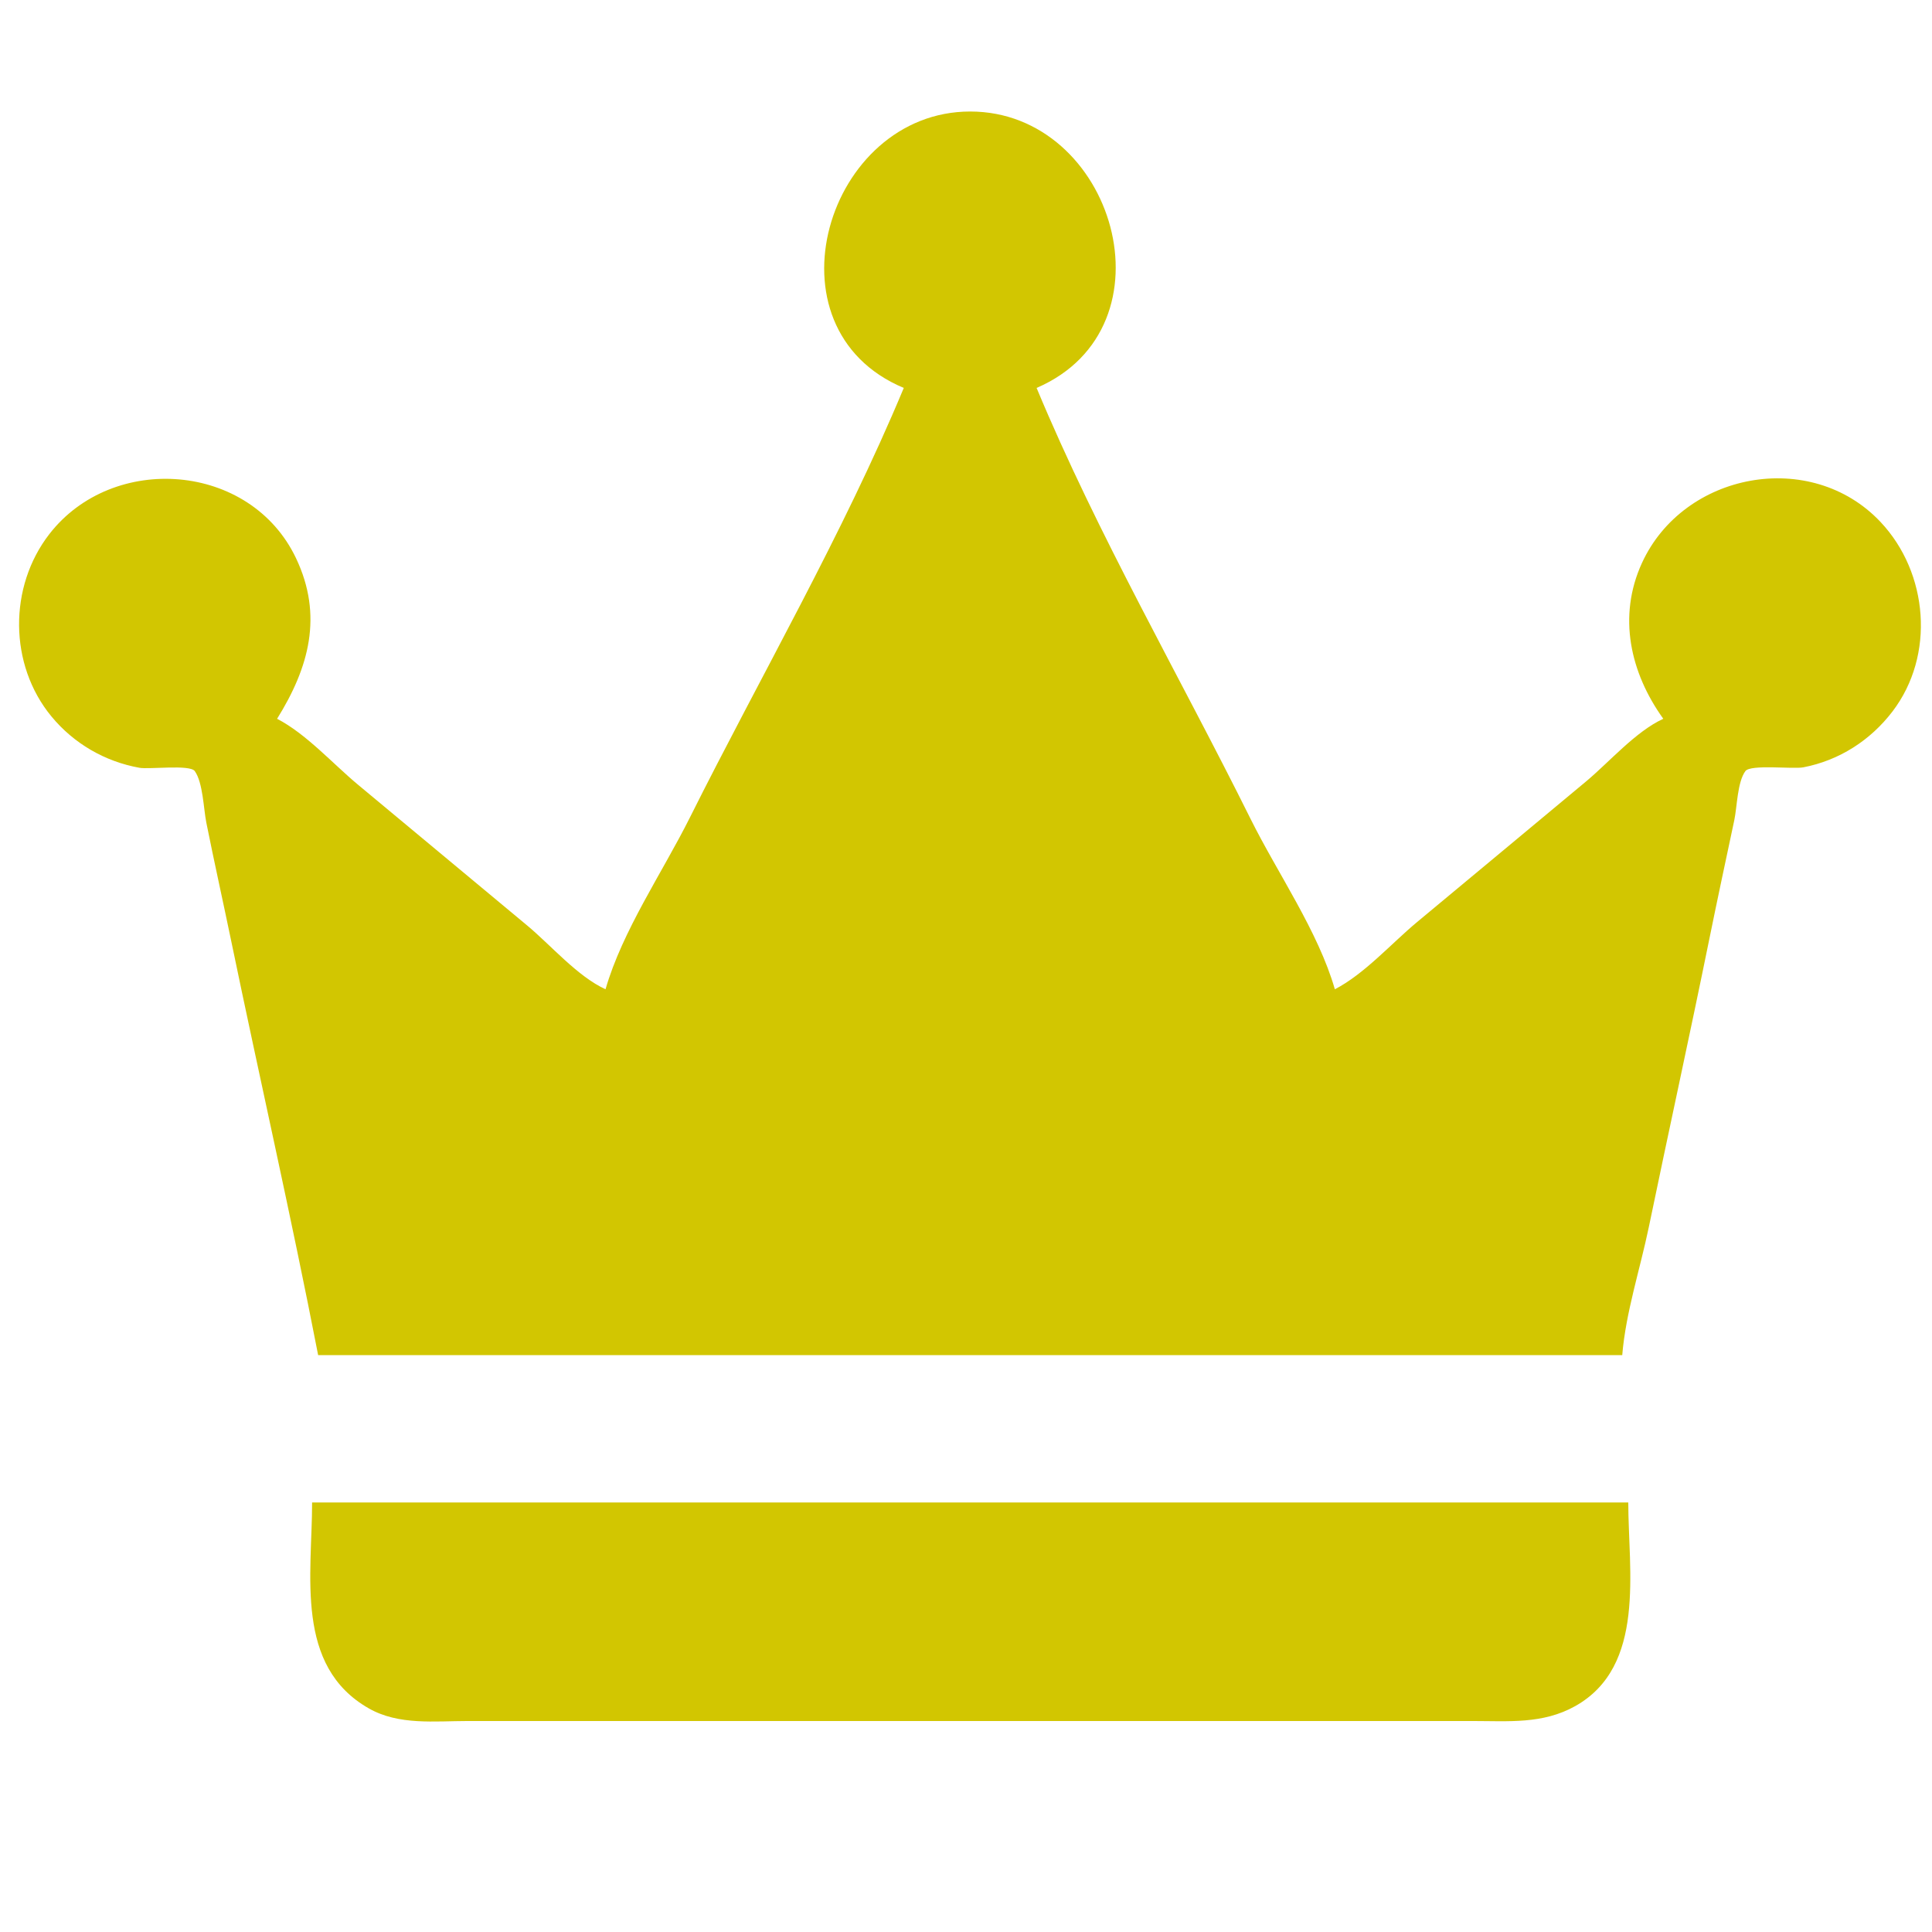 <?xml version="1.0" encoding="UTF-8" standalone="no"?>
<!-- Created with Inkscape (http://www.inkscape.org/) -->

<svg
   version="1.1"
   id="svg824"
   width="1600"
   height="1600"
   viewBox="0 0 1600 1600"
   sodipodi:docname="crown.svg"
   inkscape:version="1.1.2 (b8e25be833, 2022-02-05)"
   xmlns:inkscape="http://www.inkscape.org/namespaces/inkscape"
   xmlns:sodipodi="http://sodipodi.sourceforge.net/DTD/sodipodi-0.dtd"
   xmlns="http://www.w3.org/2000/svg"
   xmlns:svg="http://www.w3.org/2000/svg">
  <defs
     id="defs828" />
  <sodipodi:namedview
     id="namedview826"
     pagecolor="#ffffff"
     bordercolor="#666666"
     borderopacity="1.0"
     inkscape:pageshadow="2"
     inkscape:pageopacity="0.0"
     inkscape:pagecheckerboard="0"
     showgrid="false"
     inkscape:zoom="0.31996582"
     inkscape:cx="1261.0722"
     inkscape:cy="978.22949"
     inkscape:window-width="1920"
     inkscape:window-height="1017"
     inkscape:window-x="-1928"
     inkscape:window-y="-8"
     inkscape:window-maximized="1"
     inkscape:current-layer="g830" />
  <g
     inkscape:groupmode="layer"
     inkscape:label="Image"
     id="g830">
    <path
       style="fill:#d2c601;stroke:none;fill-opacity:1"
       d="m 748.47,321.271 c -50.528,121.361 -118.435,238.375 -177.247,356 -22.537,45.075 -55.81,93.602 -69.753,142 -23.24,-10.646 -45.294,-36.54 -65,-52.919 -46.688,-38.804 -93.338,-77.658 -140,-116.495 -20.827,-17.334 -42.97,-42.186 -67,-54.586 26.376,-42.354 38.337,-85.331 15.68,-133 -37.777,-79.478 -151.631,-87.793 -204.255,-20 -33.852,43.61 -33.605,108.208 1.659,151 18.542,22.5 44.262,37.408 72.916,42.576 8.092,1.459 41.815,-2.906 45.836,2.746 6.789,9.544 7.257,31.168 9.564,42.678 6.557,32.726 13.836,65.316 20.603,98 23.68,114.37 49.761,228.34 71.997,343 H 1343.47 c 2.87,-35.17 14.84,-71.42 22,-106 16.5,-79.711 33.99,-159.23 50.2,-239 6.65,-32.709 13.65,-65.353 20.59,-98 2.34,-10.987 2.51,-31.631 9.2,-40.678 4.27,-5.774 39.49,-1.483 48.01,-3.127 29.65,-5.719 55.49,-22.284 73.76,-46.195 35.57,-46.543 29.77,-114.955 -9.85,-156.996 -57.67,-61.202 -163.16,-41.228 -197.6,33.996 -20.27,44.276 -9.68,90.892 17.69,129 -22.84,10.462 -44.67,35.789 -64,51.92 -46.62,38.895 -93.34,77.657 -140,116.494 -21.19,17.637 -43.54,42.962 -68,55.586 -13.81,-47.956 -47.51,-96.231 -69.75,-141 -58.681,-118.115 -126.572,-235.278 -177.25,-357 116.883,-50.366 64.294,-228.921 -55,-228.921 -118.841,0 -173.085,179.497 -55,228.921 m -490,923 c 0,59.95 -14.629,135.52 47,170.57 24.841,14.13 54.579,10.43 82,10.43 h 155 538 139 c 29.71,0 58.14,2.73 85,-12.31 58.92,-32.99 44,-112.41 44,-168.69 z"
       id="path1058" />
  </g>
</svg>
